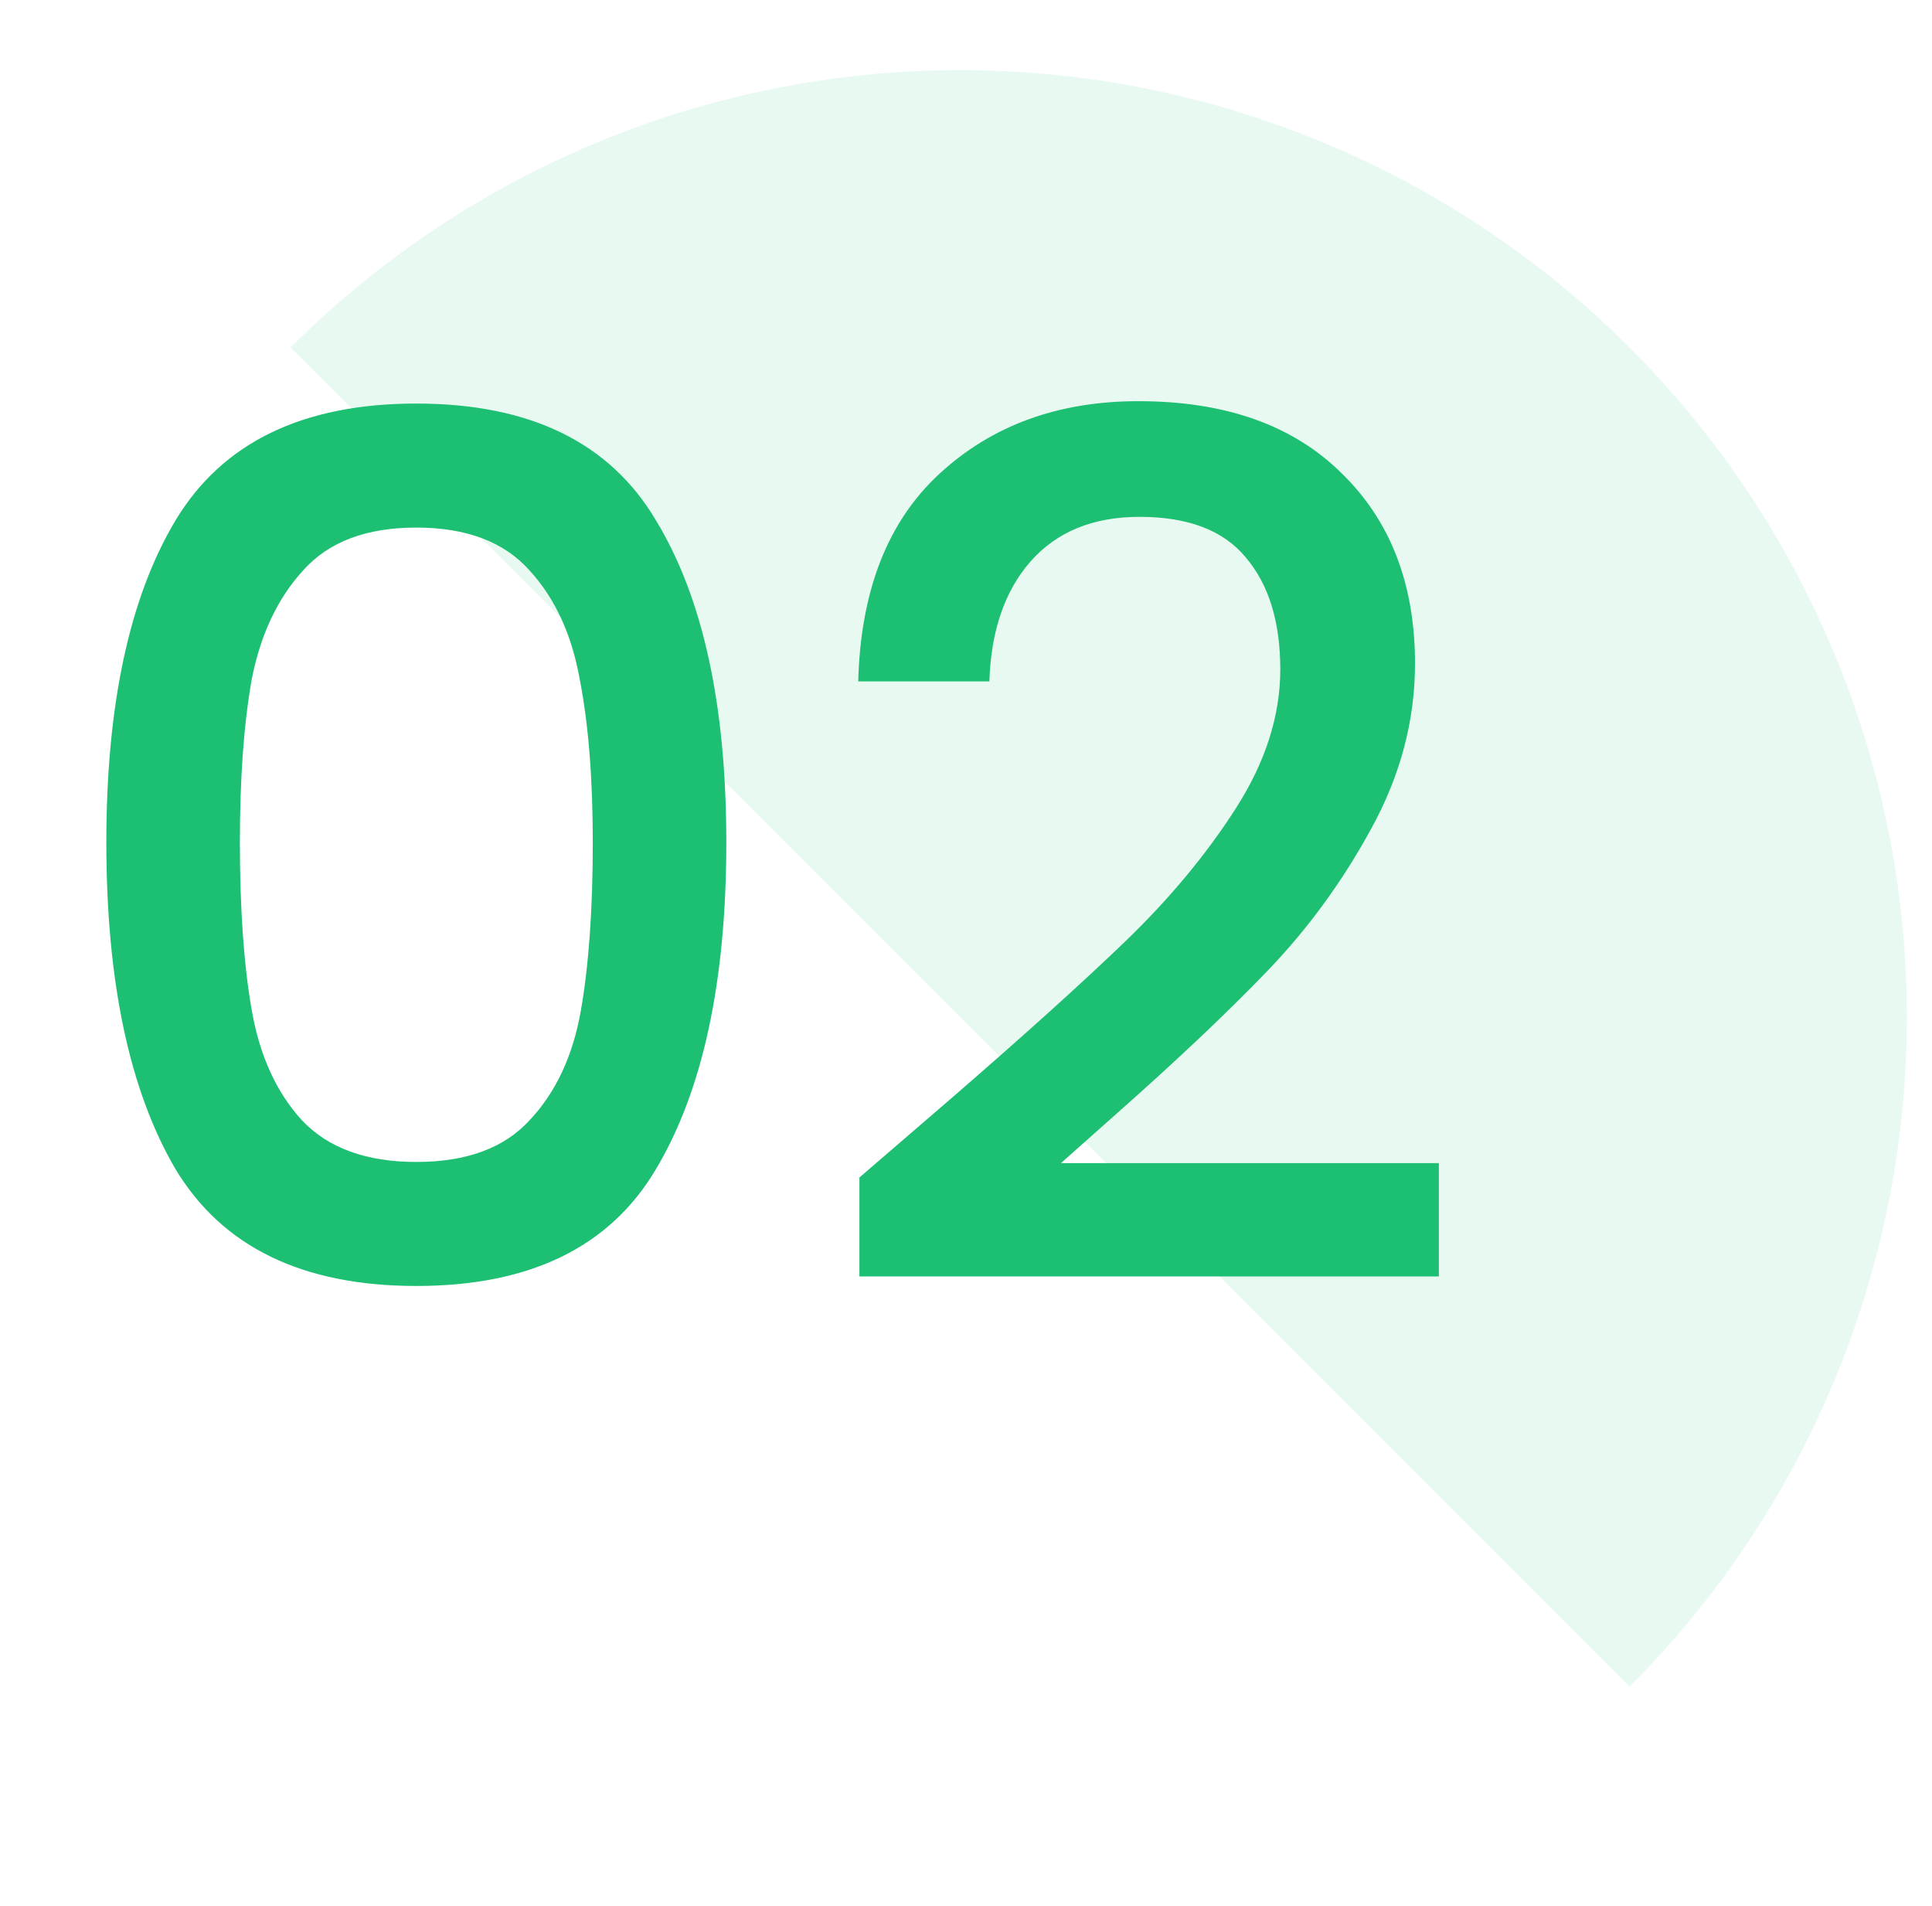 <svg width="73" height="72" viewBox="0 0 73 72" fill="none" xmlns="http://www.w3.org/2000/svg">
<path opacity="0.1" d="M10.979 13.128C17.688 6.419 26.788 2.649 36.276 2.649C45.764 2.649 54.863 6.419 61.572 13.128C68.282 19.837 72.051 28.936 72.051 38.424C72.051 47.913 68.282 57.012 61.572 63.721L36.276 38.424L10.979 13.128Z" fill="#1DBF73"/>
<path d="M4.018 31.825C4.018 26.629 4.889 22.574 6.631 19.661C8.403 16.718 11.436 15.246 15.731 15.246C20.026 15.246 23.044 16.718 24.786 19.661C26.558 22.574 27.444 26.629 27.444 31.825C27.444 37.081 26.558 41.195 24.786 44.168C23.044 47.112 20.026 48.583 15.731 48.583C11.436 48.583 8.403 47.112 6.631 44.168C4.889 41.195 4.018 37.081 4.018 31.825ZM22.398 31.825C22.398 29.392 22.233 27.335 21.903 25.653C21.603 23.971 20.972 22.604 20.011 21.553C19.05 20.472 17.623 19.931 15.731 19.931C13.839 19.931 12.412 20.472 11.451 21.553C10.49 22.604 9.845 23.971 9.514 25.653C9.214 27.335 9.064 29.392 9.064 31.825C9.064 34.347 9.214 36.465 9.514 38.177C9.815 39.889 10.445 41.27 11.406 42.321C12.397 43.373 13.839 43.898 15.731 43.898C17.623 43.898 19.05 43.373 20.011 42.321C21.002 41.27 21.648 39.889 21.948 38.177C22.248 36.465 22.398 34.347 22.398 31.825ZM35.716 41.691C38.6 39.198 40.867 37.156 42.519 35.564C44.201 33.942 45.597 32.26 46.709 30.518C47.82 28.776 48.375 27.034 48.375 25.292C48.375 23.49 47.94 22.079 47.069 21.058C46.228 20.037 44.892 19.526 43.059 19.526C41.288 19.526 39.906 20.097 38.915 21.238C37.954 22.349 37.443 23.851 37.383 25.743H32.428C32.518 22.319 33.539 19.706 35.491 17.904C37.473 16.072 39.981 15.156 43.014 15.156C46.288 15.156 48.841 16.057 50.673 17.859C52.535 19.661 53.466 22.064 53.466 25.067C53.466 27.23 52.91 29.317 51.799 31.329C50.718 33.311 49.412 35.098 47.88 36.69C46.378 38.252 44.456 40.069 42.114 42.141L40.086 43.943H54.367V48.223H32.473V44.484L35.716 41.691Z" fill="#1DBF73"/>
</svg>
